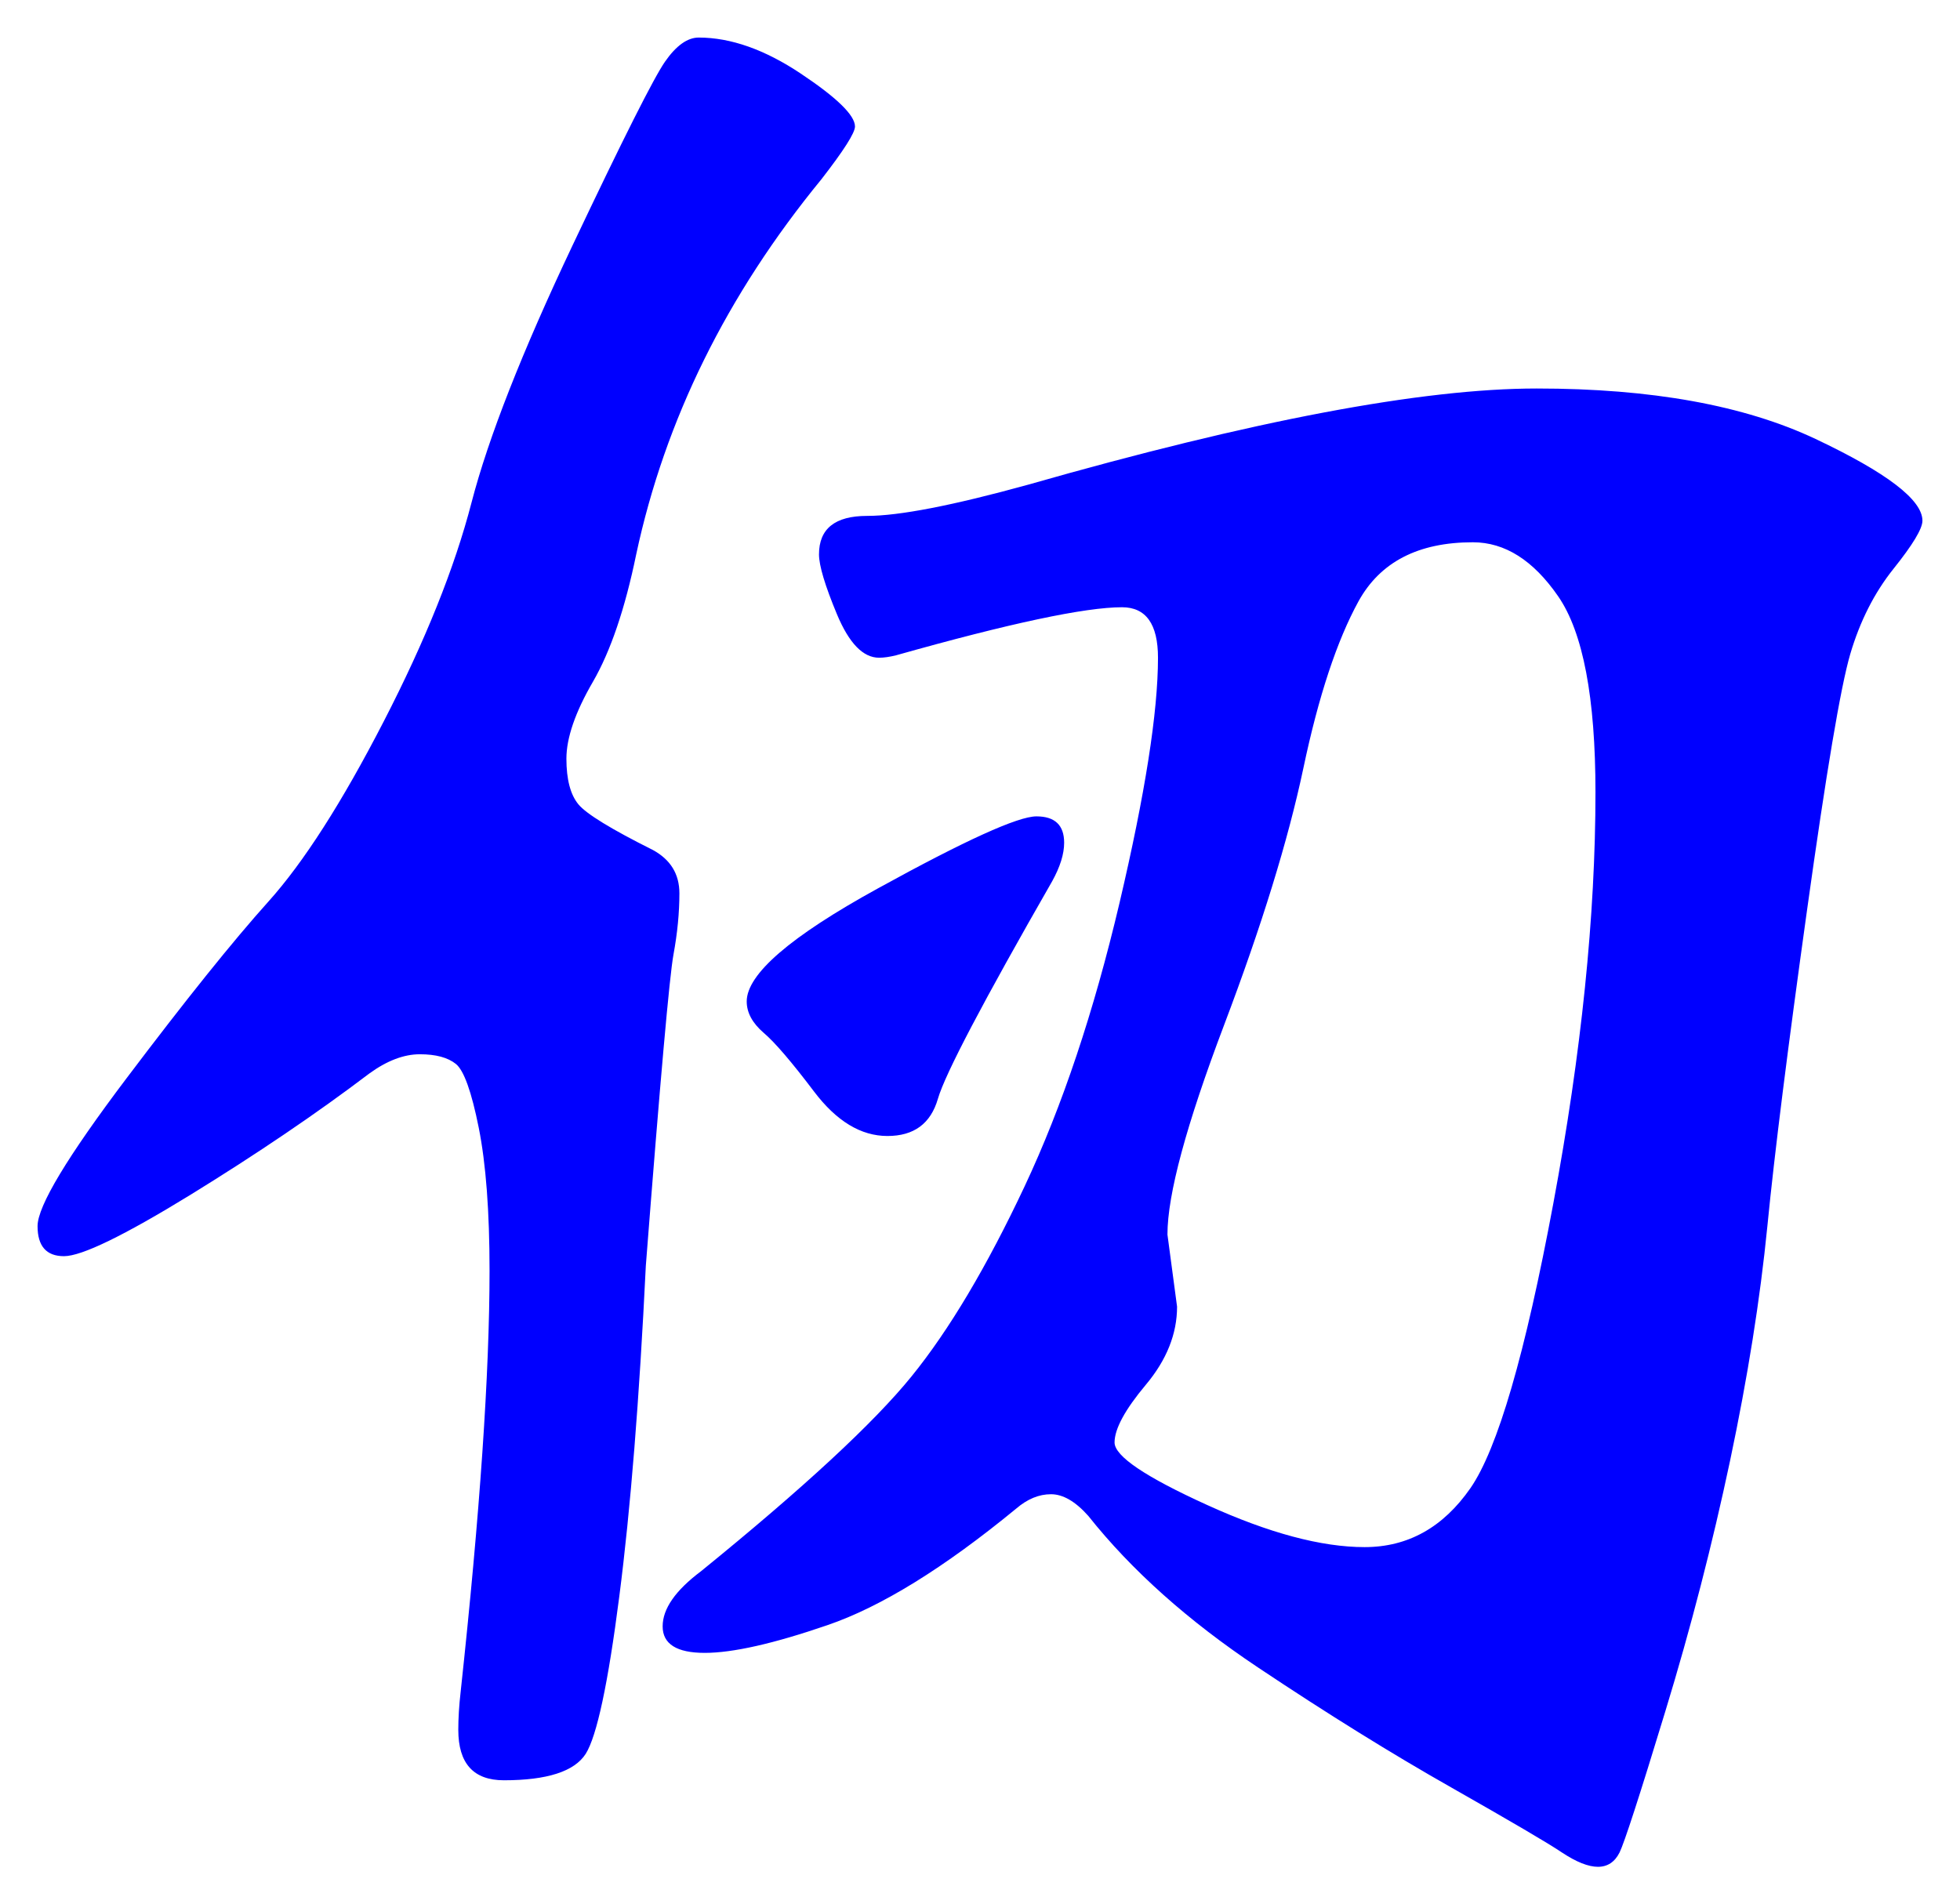 <svg xmlns="http://www.w3.org/2000/svg" xmlns:xlink="http://www.w3.org/1999/xlink" version="1.1" id="图层_1" x="0px" y="0px" width="26.088" height="25.352" viewBox="0.643 2.623 26.088 25.352" enable-background="new 0 0 30 30" xml:space="preserve">
<g>
	<path fill="#0000FF" d="M9.943,3.123c0.426,0,0.88,0.16,1.359,0.48c0.48,0.32,0.721,0.555,0.721,0.704   c0,0.085-0.15,0.32-0.448,0.704c-1.259,1.536-2.08,3.2-2.464,4.992c-0.149,0.726-0.342,1.291-0.576,1.696   c-0.235,0.405-0.353,0.747-0.353,1.024s0.054,0.48,0.16,0.608s0.438,0.331,0.992,0.608c0.234,0.128,0.352,0.32,0.352,0.576   c0,0.256-0.026,0.528-0.079,0.816C9.554,15.619,9.431,17,9.239,19.475c-0.086,1.771-0.203,3.237-0.353,4.4   c-0.149,1.162-0.299,1.86-0.447,2.096c-0.15,0.234-0.513,0.352-1.089,0.352c-0.405,0-0.607-0.224-0.607-0.672   c0-0.149,0.01-0.32,0.032-0.512c0.256-2.368,0.384-4.234,0.384-5.6c0-0.789-0.048-1.424-0.144-1.904   c-0.096-0.48-0.198-0.763-0.304-0.848c-0.107-0.086-0.267-0.129-0.48-0.129c-0.213,0-0.438,0.086-0.672,0.256   c-0.704,0.534-1.499,1.072-2.384,1.617c-0.885,0.543-1.445,0.815-1.68,0.815c-0.235,0-0.352-0.134-0.352-0.4   s0.395-0.923,1.184-1.968c0.789-1.045,1.418-1.829,1.888-2.352c0.469-0.522,0.981-1.322,1.536-2.4   c0.555-1.077,0.944-2.048,1.168-2.912C7.143,8.451,7.591,7.31,8.263,5.891c0.672-1.418,1.083-2.234,1.232-2.448   C9.644,3.229,9.794,3.123,9.943,3.123z M26.231,9.555c0,0.107-0.129,0.32-0.385,0.64c-0.256,0.32-0.447,0.699-0.576,1.136   c-0.128,0.438-0.319,1.573-0.575,3.408c-0.256,1.836-0.433,3.238-0.528,4.208c-0.096,0.972-0.262,2.011-0.496,3.12   c-0.235,1.109-0.522,2.225-0.864,3.344c-0.341,1.121-0.544,1.744-0.607,1.873c-0.064,0.127-0.16,0.191-0.288,0.191   s-0.288-0.064-0.48-0.191c-0.191-0.129-0.683-0.416-1.472-0.865c-0.789-0.447-1.648-0.98-2.576-1.6s-1.68-1.291-2.256-2.016   c-0.171-0.192-0.336-0.288-0.496-0.288s-0.314,0.063-0.464,0.192c-0.96,0.789-1.798,1.307-2.512,1.551   c-0.715,0.246-1.26,0.369-1.632,0.369c-0.374,0-0.561-0.118-0.561-0.353s0.171-0.479,0.512-0.735   c1.365-1.109,2.299-1.974,2.801-2.593c0.501-0.618,1.002-1.461,1.504-2.528c0.501-1.066,0.922-2.324,1.264-3.775   c0.341-1.451,0.512-2.539,0.512-3.264c0-0.448-0.16-0.672-0.479-0.672c-0.491,0-1.494,0.213-3.008,0.64   c-0.086,0.021-0.16,0.032-0.225,0.032c-0.213,0-0.399-0.192-0.56-0.576c-0.16-0.384-0.24-0.651-0.24-0.8   c0-0.341,0.213-0.512,0.64-0.512s1.142-0.139,2.145-0.416c2.986-0.853,5.242-1.28,6.768-1.28s2.763,0.224,3.712,0.672   C25.756,8.915,26.231,9.277,26.231,9.555z M14.807,13.842c0,0.15-0.053,0.32-0.159,0.512c-0.918,1.601-1.425,2.565-1.521,2.896   c-0.096,0.332-0.32,0.496-0.672,0.496c-0.353,0-0.678-0.197-0.977-0.592s-0.522-0.656-0.672-0.783   c-0.149-0.129-0.224-0.268-0.224-0.416c0-0.363,0.581-0.865,1.744-1.504c1.162-0.64,1.866-0.96,2.112-0.96   C14.684,13.491,14.807,13.608,14.807,13.842z M21.879,13.17c0-1.258-0.165-2.128-0.496-2.608s-0.709-0.72-1.136-0.72   c-0.726,0-1.232,0.262-1.521,0.784c-0.287,0.523-0.533,1.264-0.735,2.224c-0.203,0.96-0.556,2.102-1.057,3.424   c-0.501,1.323-0.752,2.251-0.752,2.784l0.128,0.96c0,0.362-0.139,0.71-0.416,1.04c-0.277,0.331-0.416,0.587-0.416,0.768   c0,0.182,0.411,0.459,1.232,0.832c0.821,0.374,1.521,0.561,2.096,0.561c0.576,0,1.045-0.262,1.408-0.784   c0.362-0.522,0.73-1.786,1.104-3.792C21.692,16.638,21.879,14.813,21.879,13.17z" stroke-width="1"/>
</g>
</svg>